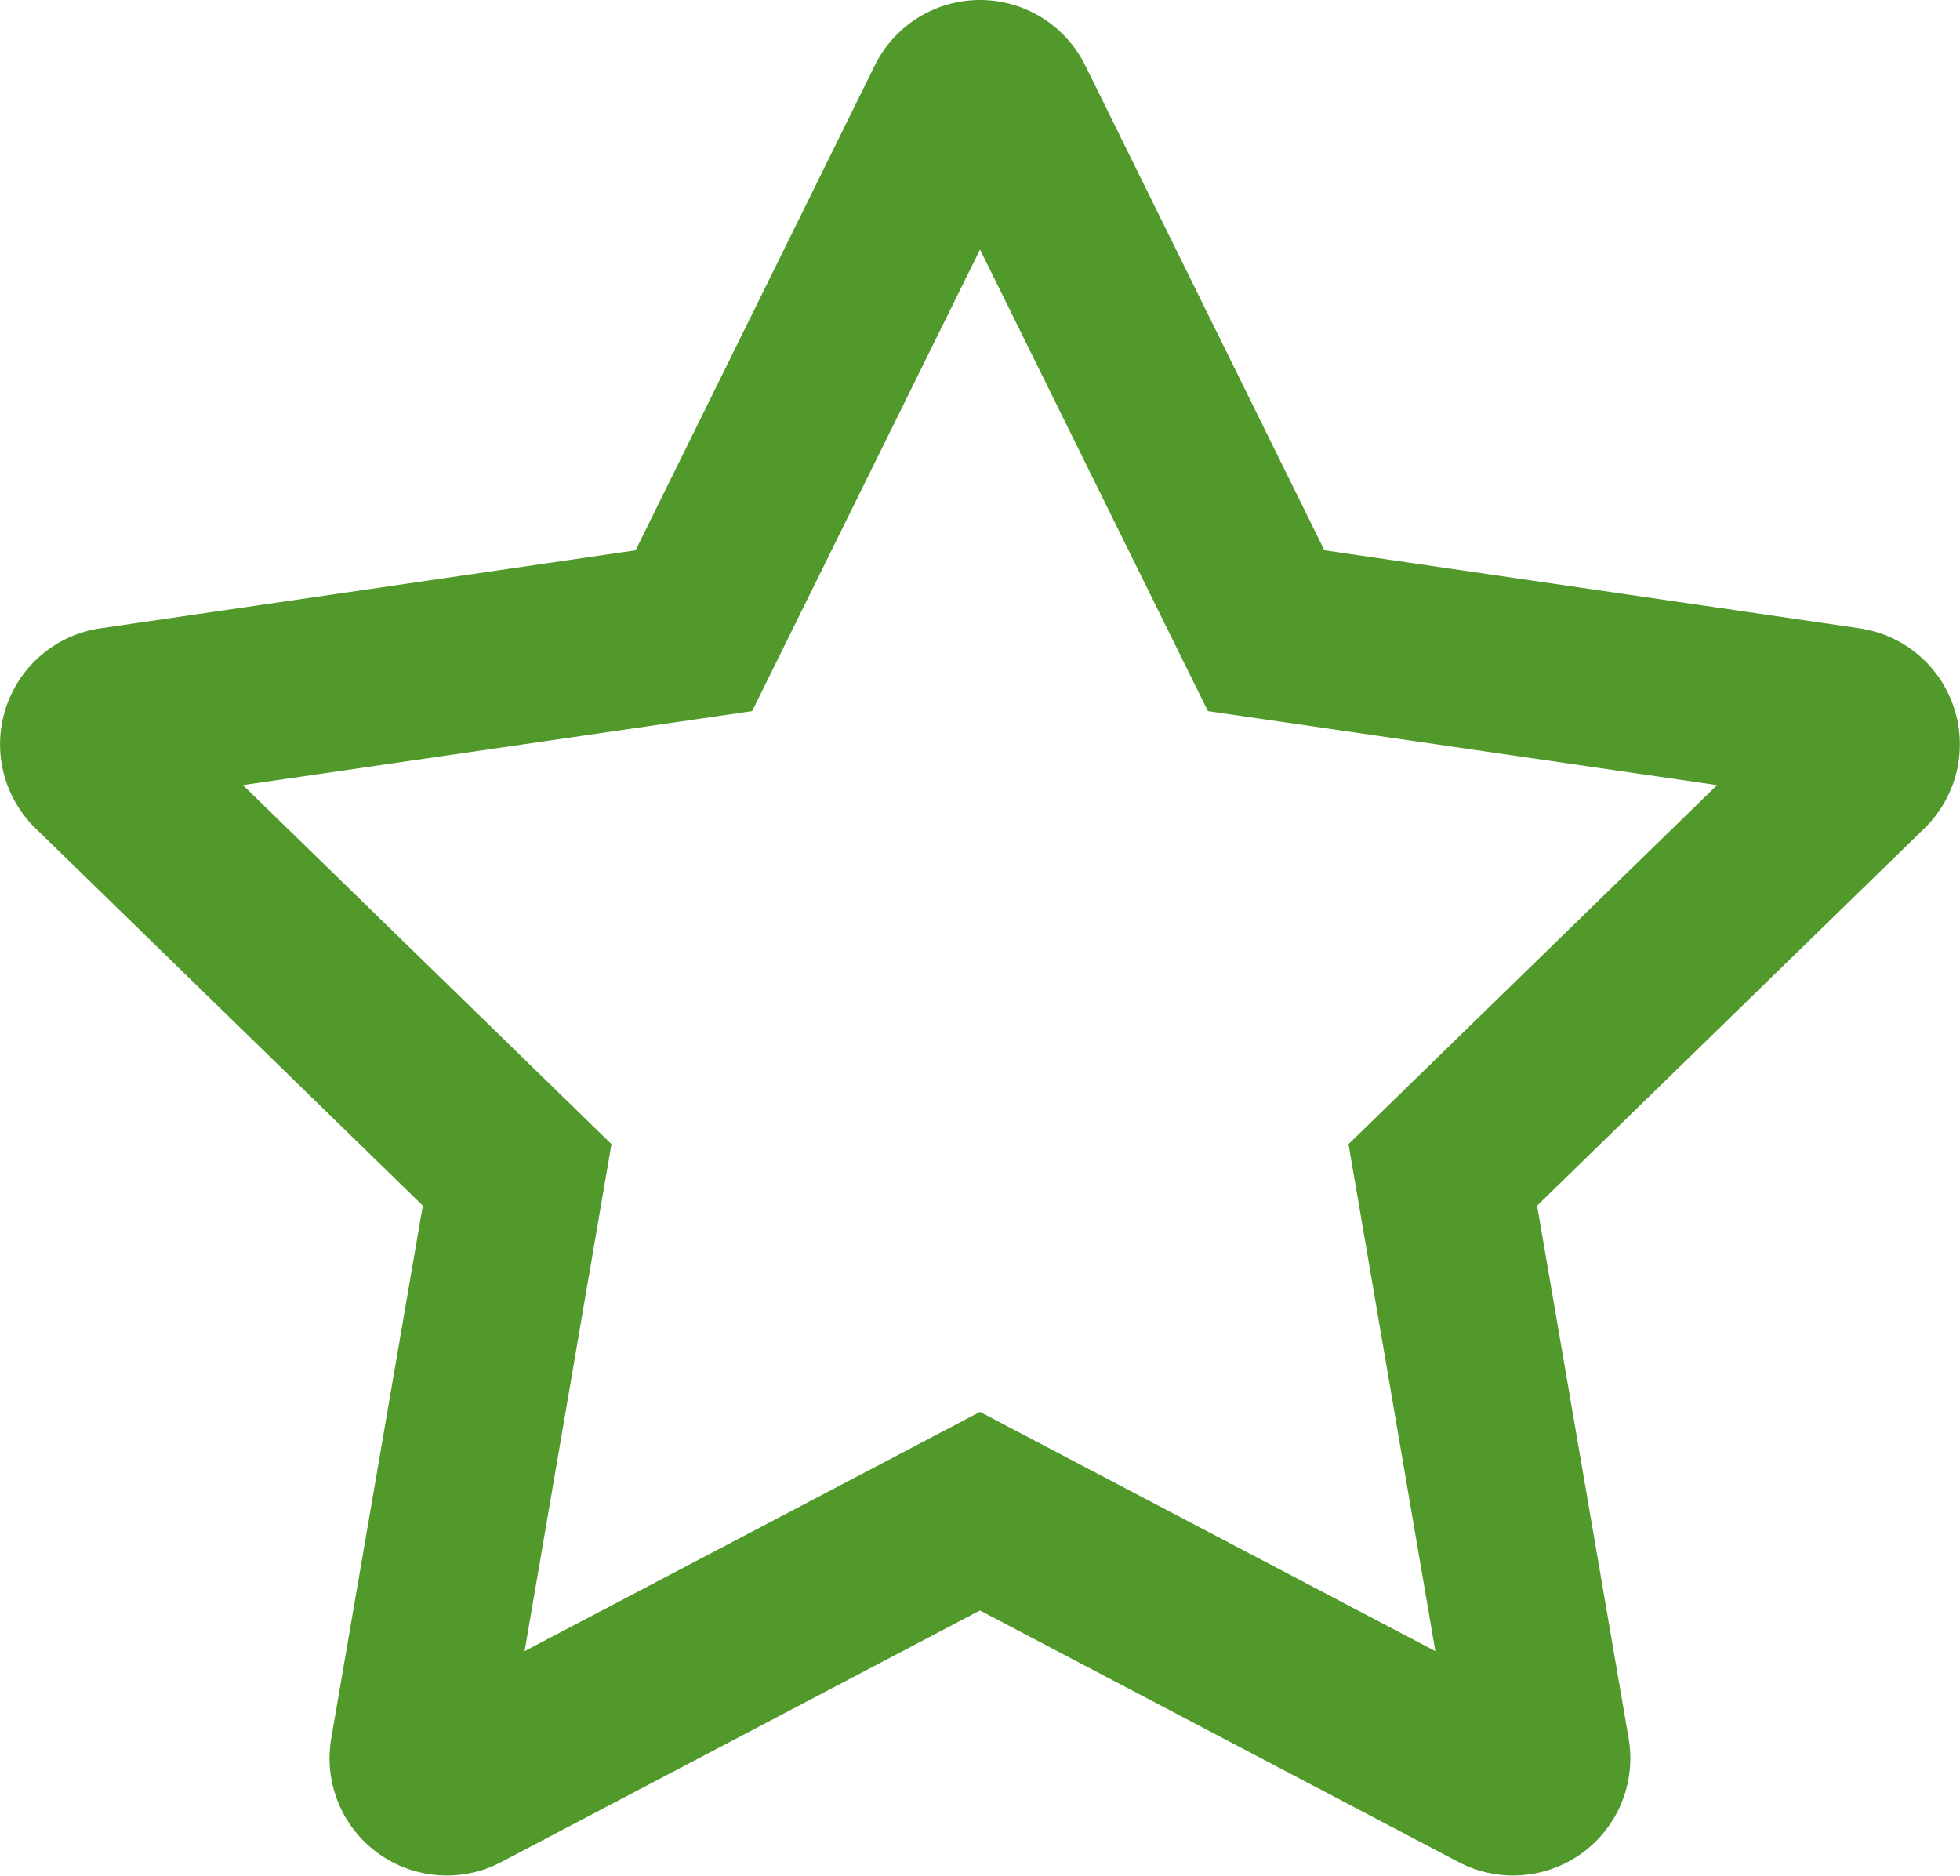 <svg xmlns="http://www.w3.org/2000/svg" width="148.794" height="142.415" viewBox="0 0 148.794 142.415">
  <path id="icone-estrela" d="M174.321,47.681l-40.633-5.924L115.527,4.934a8.907,8.907,0,0,0-15.964,0L81.4,41.757,40.768,47.681a8.9,8.9,0,0,0-4.923,15.185l29.4,28.646L58.29,131.979a8.9,8.9,0,0,0,12.9,9.373l36.35-19.107,36.35,19.107a8.9,8.9,0,0,0,12.9-9.373l-6.953-40.466,29.4-28.646a8.9,8.9,0,0,0-4.923-15.185Zm-38.8,39.159,6.591,38.492-34.57-18.161-34.57,18.161L79.566,86.84,51.587,59.584l38.659-5.618,17.3-35.043,17.3,35.043L163.5,59.584,135.523,86.84Z" transform="translate(-33.147 0.021)" fill="#50992a"/>
</svg>

